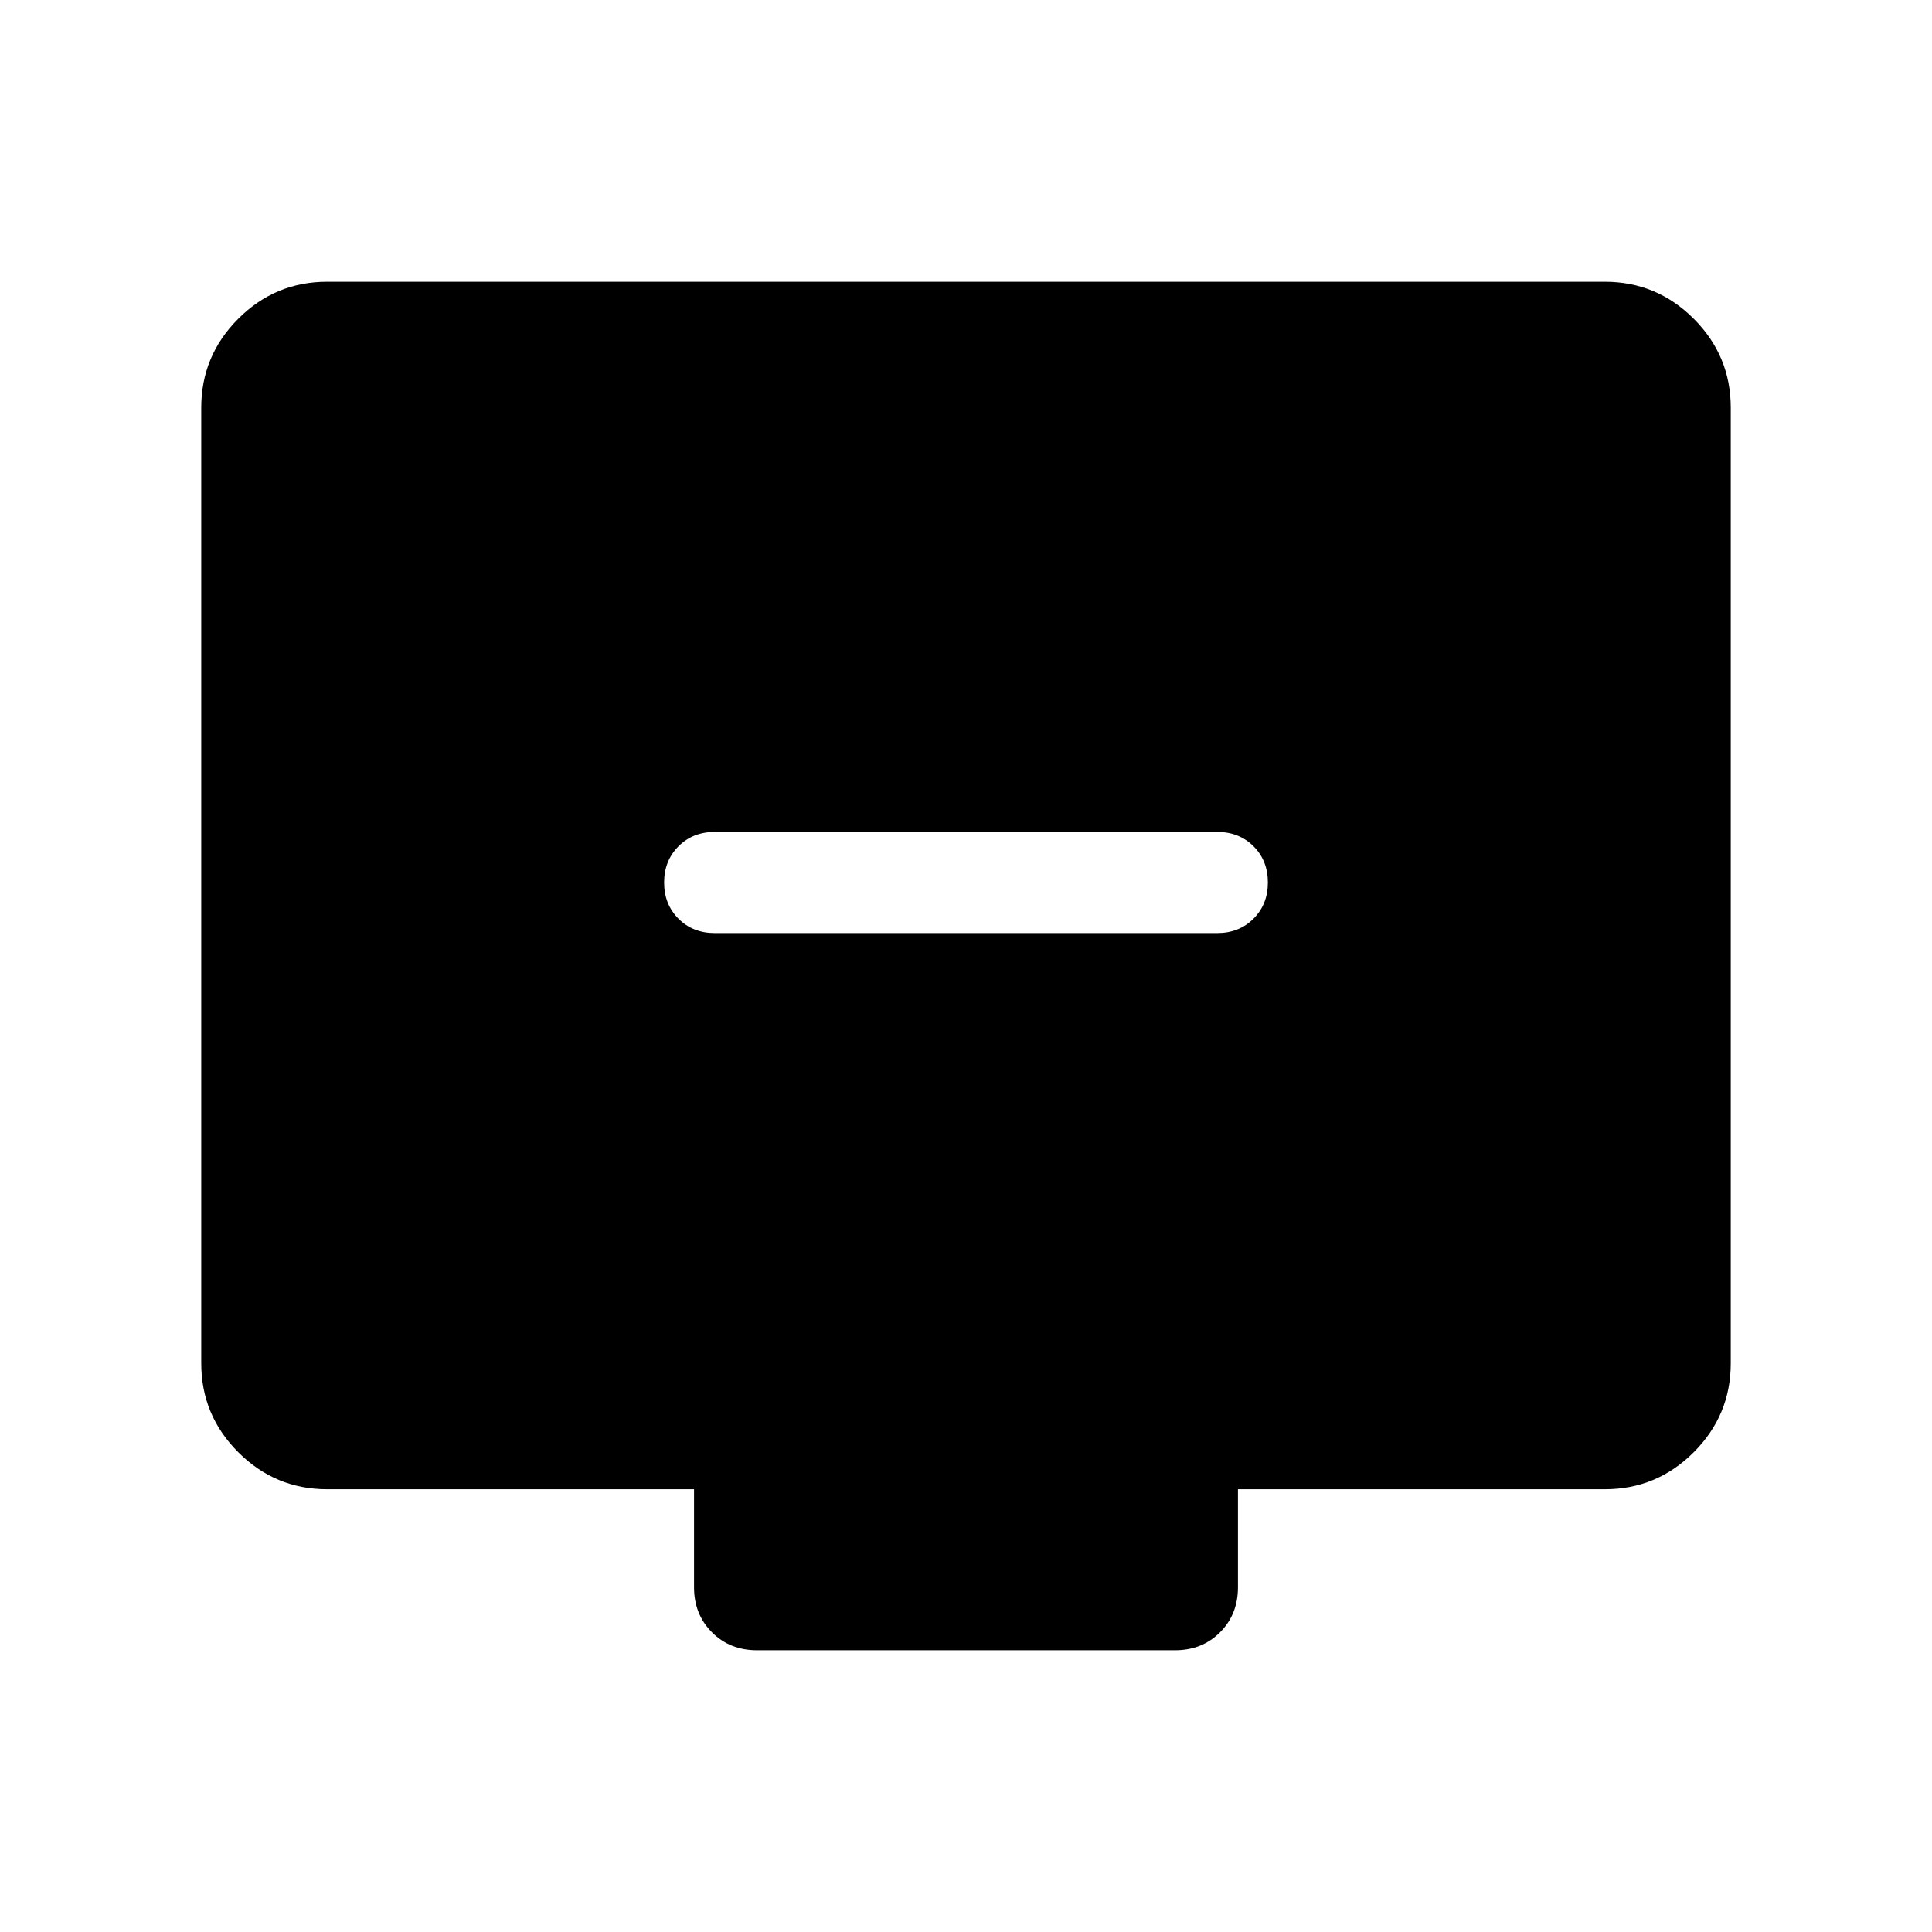 <svg xmlns="http://www.w3.org/2000/svg" height="40" viewBox="0 -960 960 960" width="40"><path d="M355.13-496.36h249.74q10.85 0 17.99-7.15 7.14-7.14 7.14-18 0-10.85-7.14-17.98-7.14-7.12-17.99-7.12H355.13q-10.85 0-17.99 7.14-7.14 7.15-7.14 18t7.14 17.98q7.14 7.13 17.99 7.13ZM162.57-220q-25.79 0-44.18-18.39T100-282.57v-474.86q0-25.79 18.39-44.18T162.57-820h634.86q25.79 0 44.18 18.39T860-757.43v474.86q0 25.79-18.39 44.18T797.43-220h-182.3v48.72q0 13.46-8.91 22.37T583.84-140H376.16q-13.47 0-22.38-8.91-8.91-8.91-8.91-22.37V-220h-182.3Z"/></svg>
